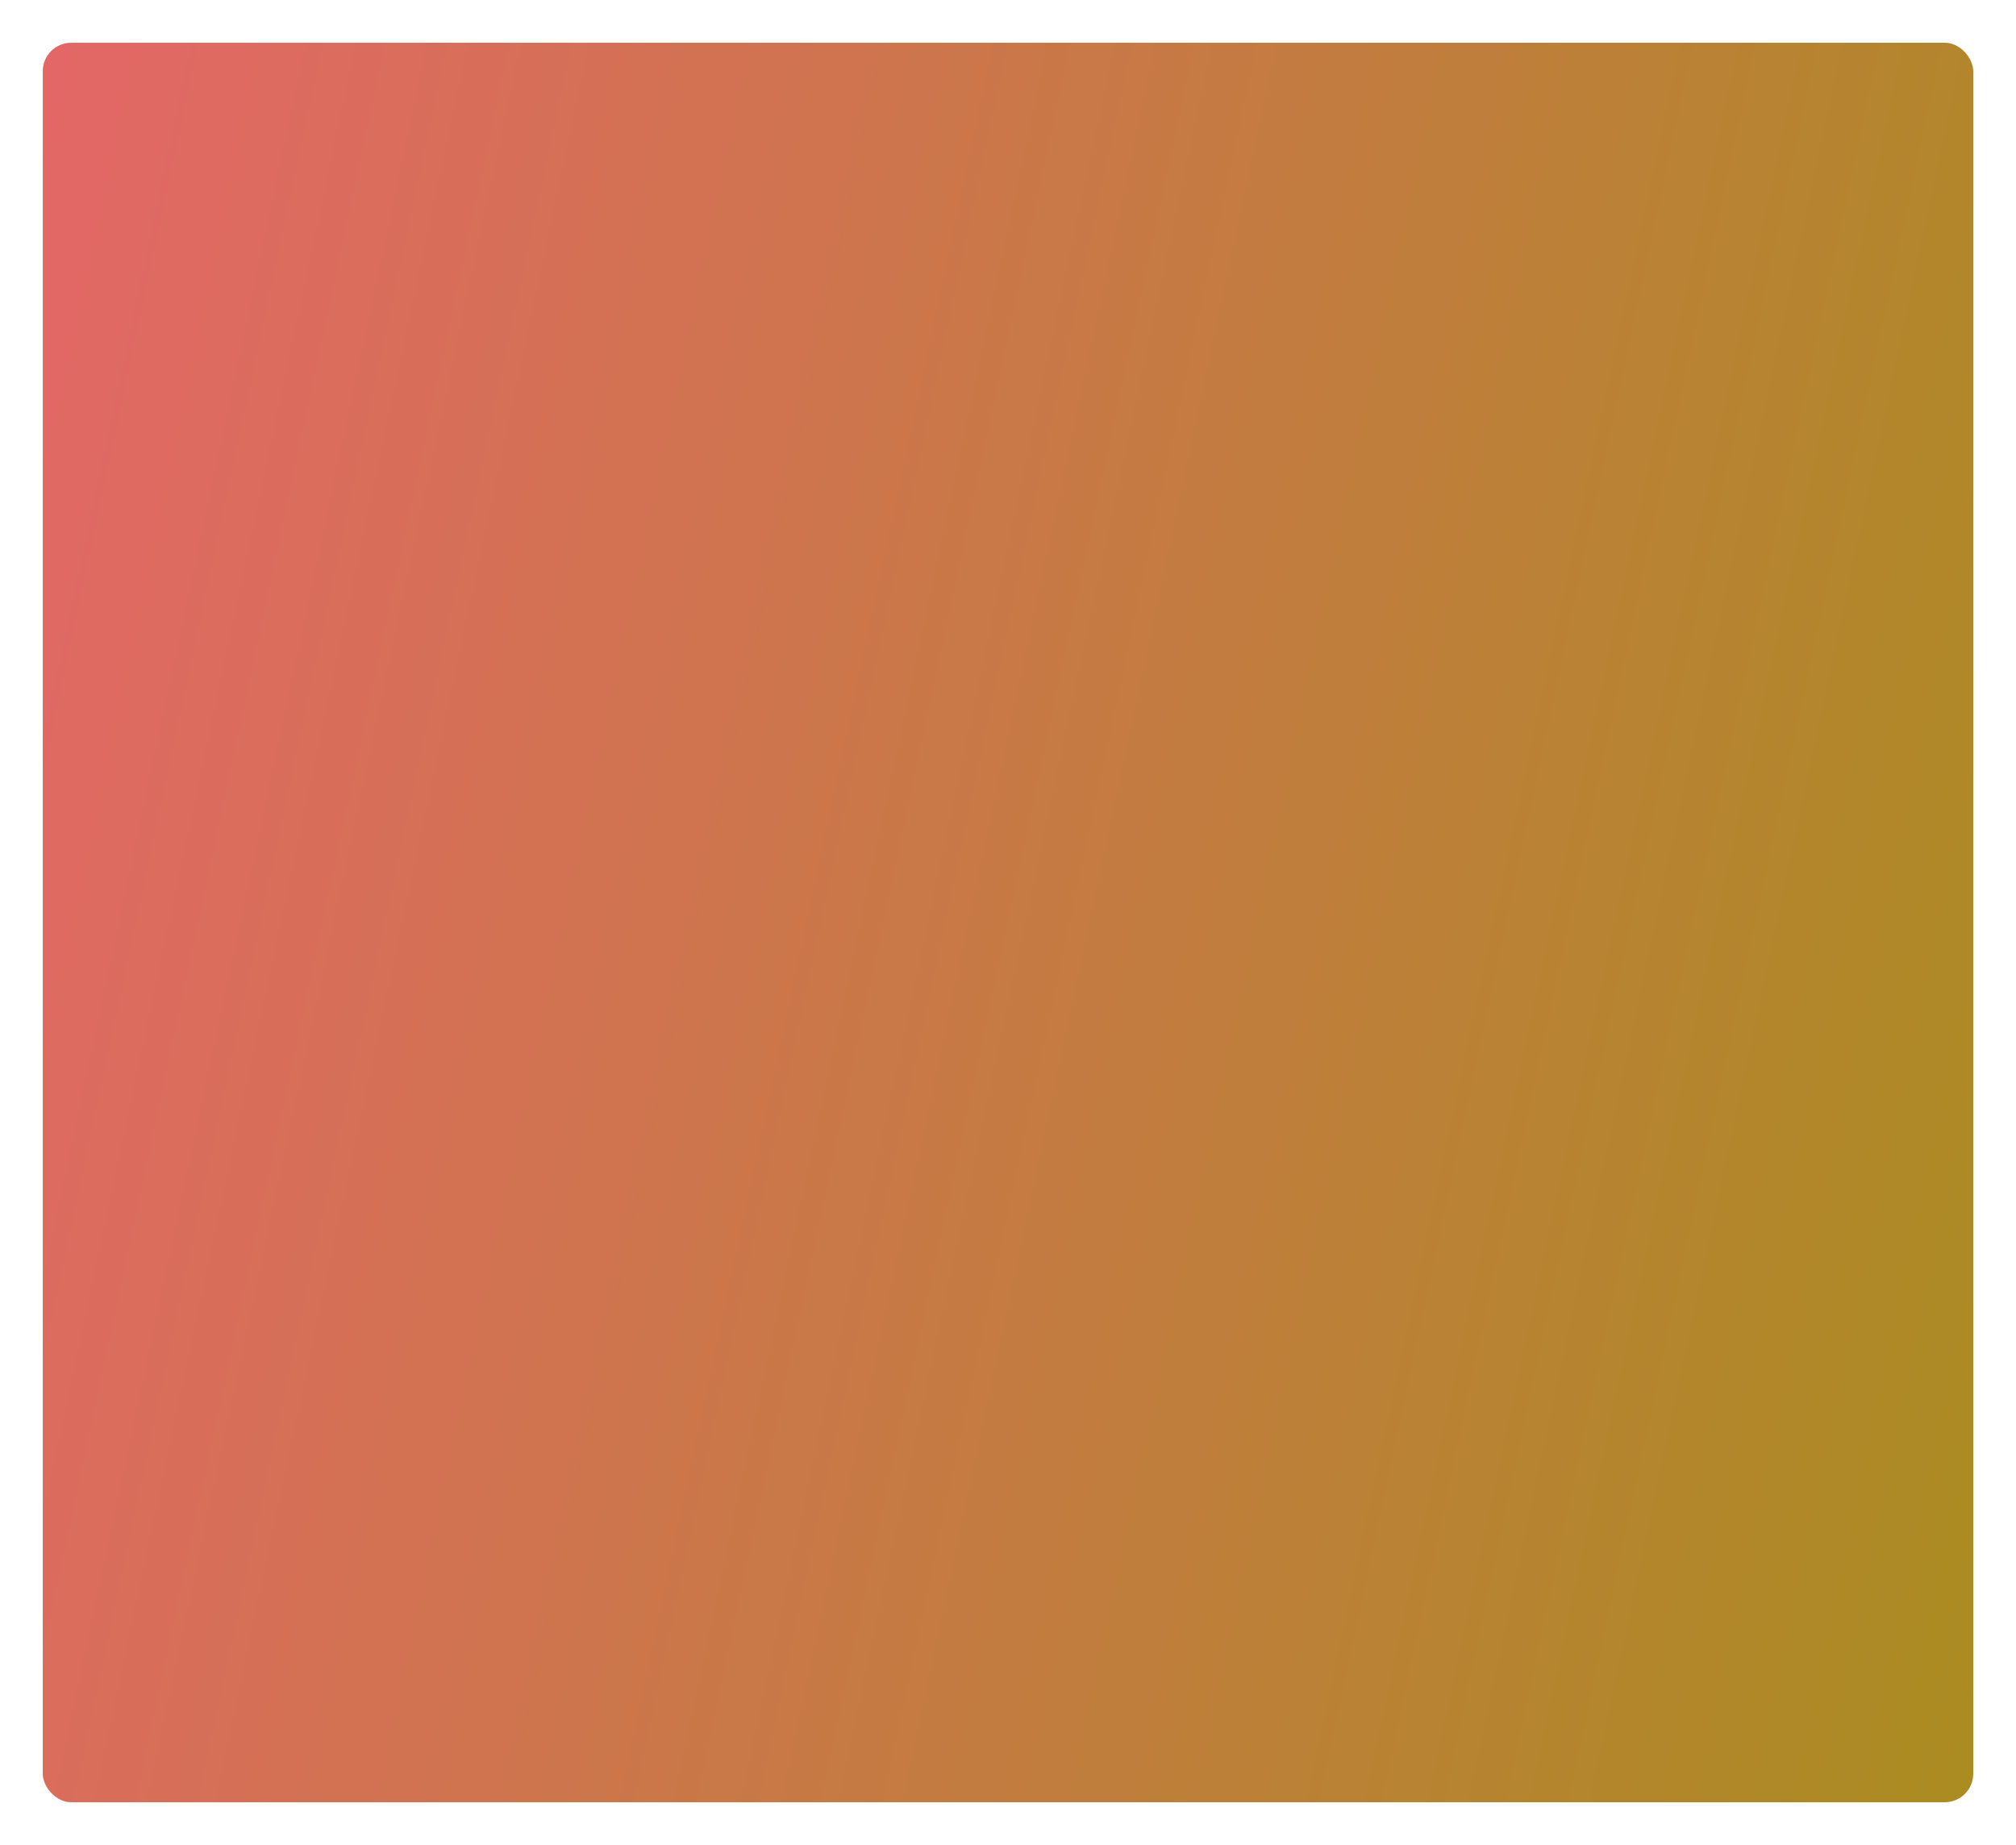 <svg width="283" height="259" viewBox="0 0 283 259" fill="none" xmlns="http://www.w3.org/2000/svg">
<g filter="url(#filter0_d_1576_3399)">
<rect x="6" y="2" width="271" height="247" rx="4" fill="url(#paint0_linear_1576_3399)"/>
</g>
<defs>
<filter id="filter0_d_1576_3399" x="0" y="0" width="283" height="259" filterUnits="userSpaceOnUse" color-interpolation-filters="sRGB">
<feFlood flood-opacity="0" result="BackgroundImageFix"/>
<feColorMatrix in="SourceAlpha" type="matrix" values="0 0 0 0 0 0 0 0 0 0 0 0 0 0 0 0 0 0 127 0" result="hardAlpha"/>
<feOffset dy="4"/>
<feGaussianBlur stdDeviation="3"/>
<feComposite in2="hardAlpha" operator="out"/>
<feColorMatrix type="matrix" values="0 0 0 0 0 0 0 0 0 0 0 0 0 0 0 0 0 0 0.25 0"/>
<feBlend mode="normal" in2="BackgroundImageFix" result="effect1_dropShadow_1576_3399"/>
<feBlend mode="normal" in="SourceGraphic" in2="effect1_dropShadow_1576_3399" result="shape"/>
</filter>
<linearGradient id="paint0_linear_1576_3399" x1="6" y1="2" x2="315.532" y2="67.833" gradientUnits="userSpaceOnUse">
<stop stop-color="#E36767"/>
<stop offset="1" stop-color="#AA8C21"/>
</linearGradient>
</defs>
</svg>
